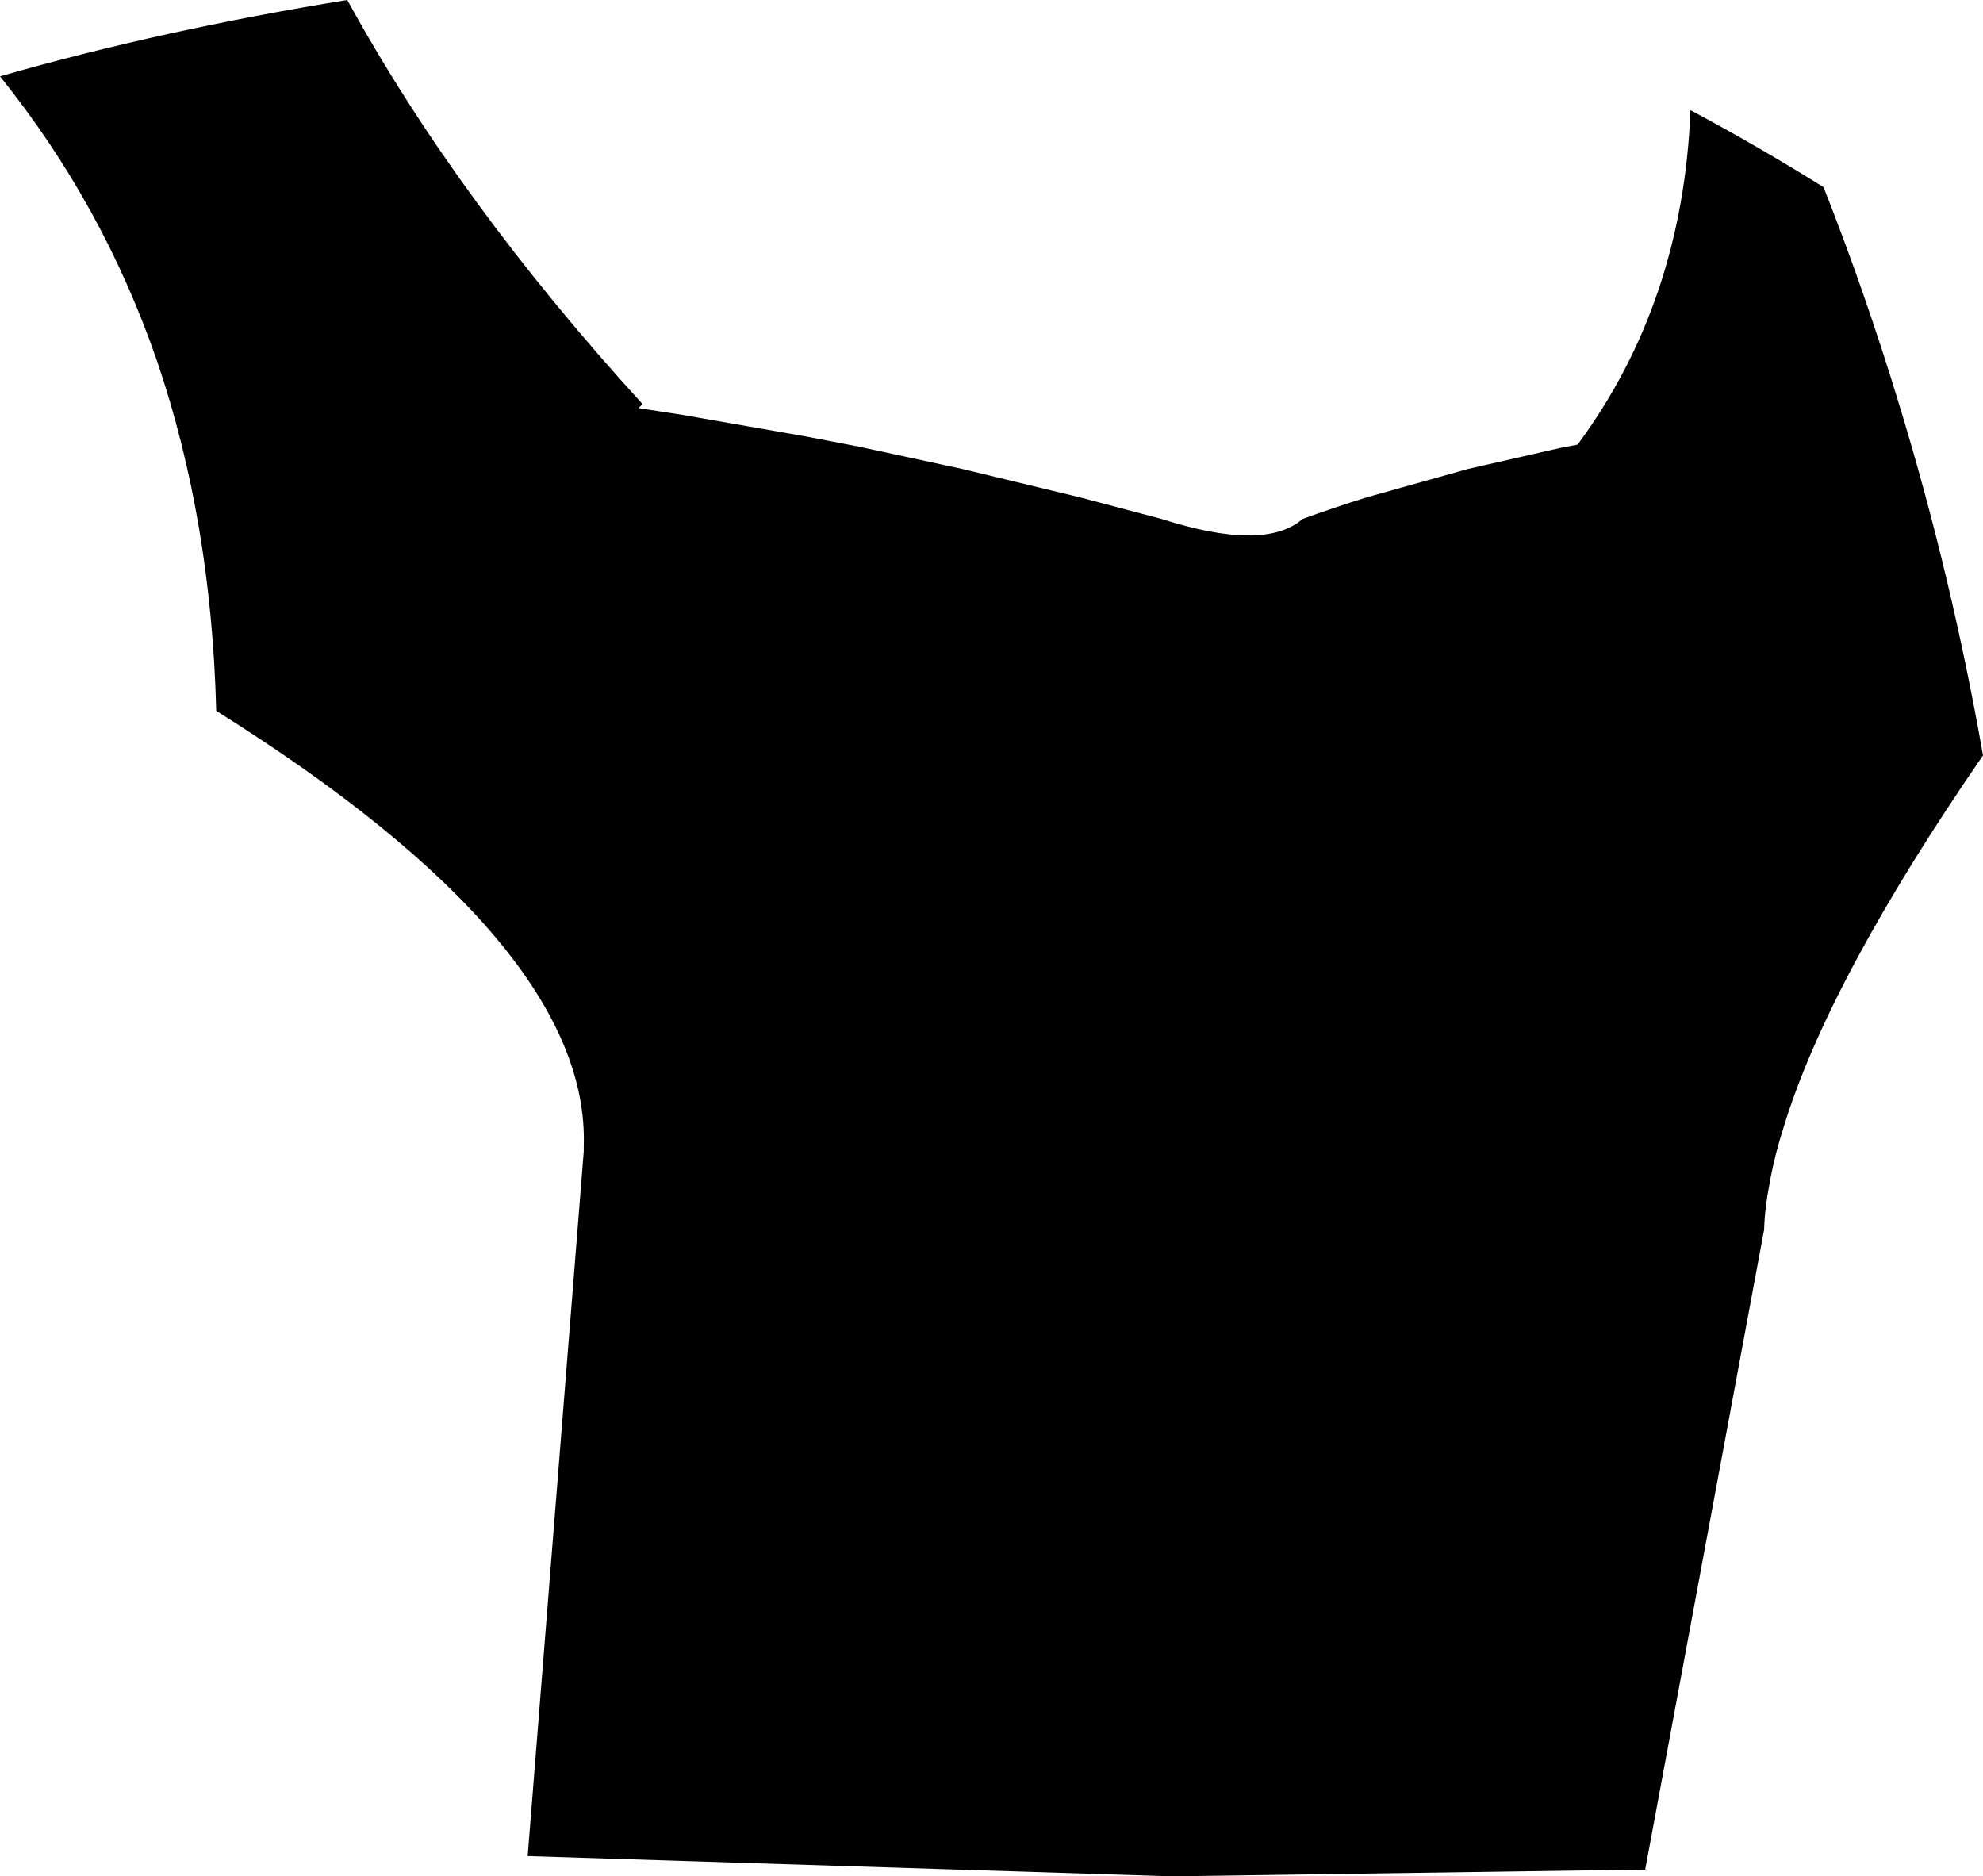 <?xml version="1.0" encoding="UTF-8" standalone="no"?>
<svg xmlns:xlink="http://www.w3.org/1999/xlink" height="138.85px" width="146.75px" xmlns="http://www.w3.org/2000/svg">
  <g transform="matrix(1.0, 0.0, 0.0, 1.0, -143.6, -107.9)">
    <path d="M240.0 146.3 Q242.35 145.45 244.75 144.7 L252.25 142.6 259.05 141.05 260.35 140.8 Q268.15 130.25 268.7 116.05 273.75 118.75 278.55 121.75 281.65 129.6 284.15 137.85 288.0 150.45 290.35 163.8 278.95 180.35 275.6 191.3 274.9 193.5 274.55 195.5 274.2 197.3 274.15 198.9 L265.35 246.25 230.3 246.75 182.65 245.25 186.8 193.1 186.8 192.75 Q187.3 177.85 159.6 160.5 159.25 146.5 155.25 134.7 151.25 123.05 143.6 113.55 155.65 110.1 169.3 107.9 177.5 122.85 191.15 137.8 L190.85 138.1 191.5 138.2 194.1 138.6 203.25 140.2 207.15 140.95 214.8 142.6 223.5 144.7 229.55 146.3 Q237.2 148.75 240.0 146.3" fill="#000000" fill-rule="evenodd" stroke="none"/>
  </g>
</svg>
